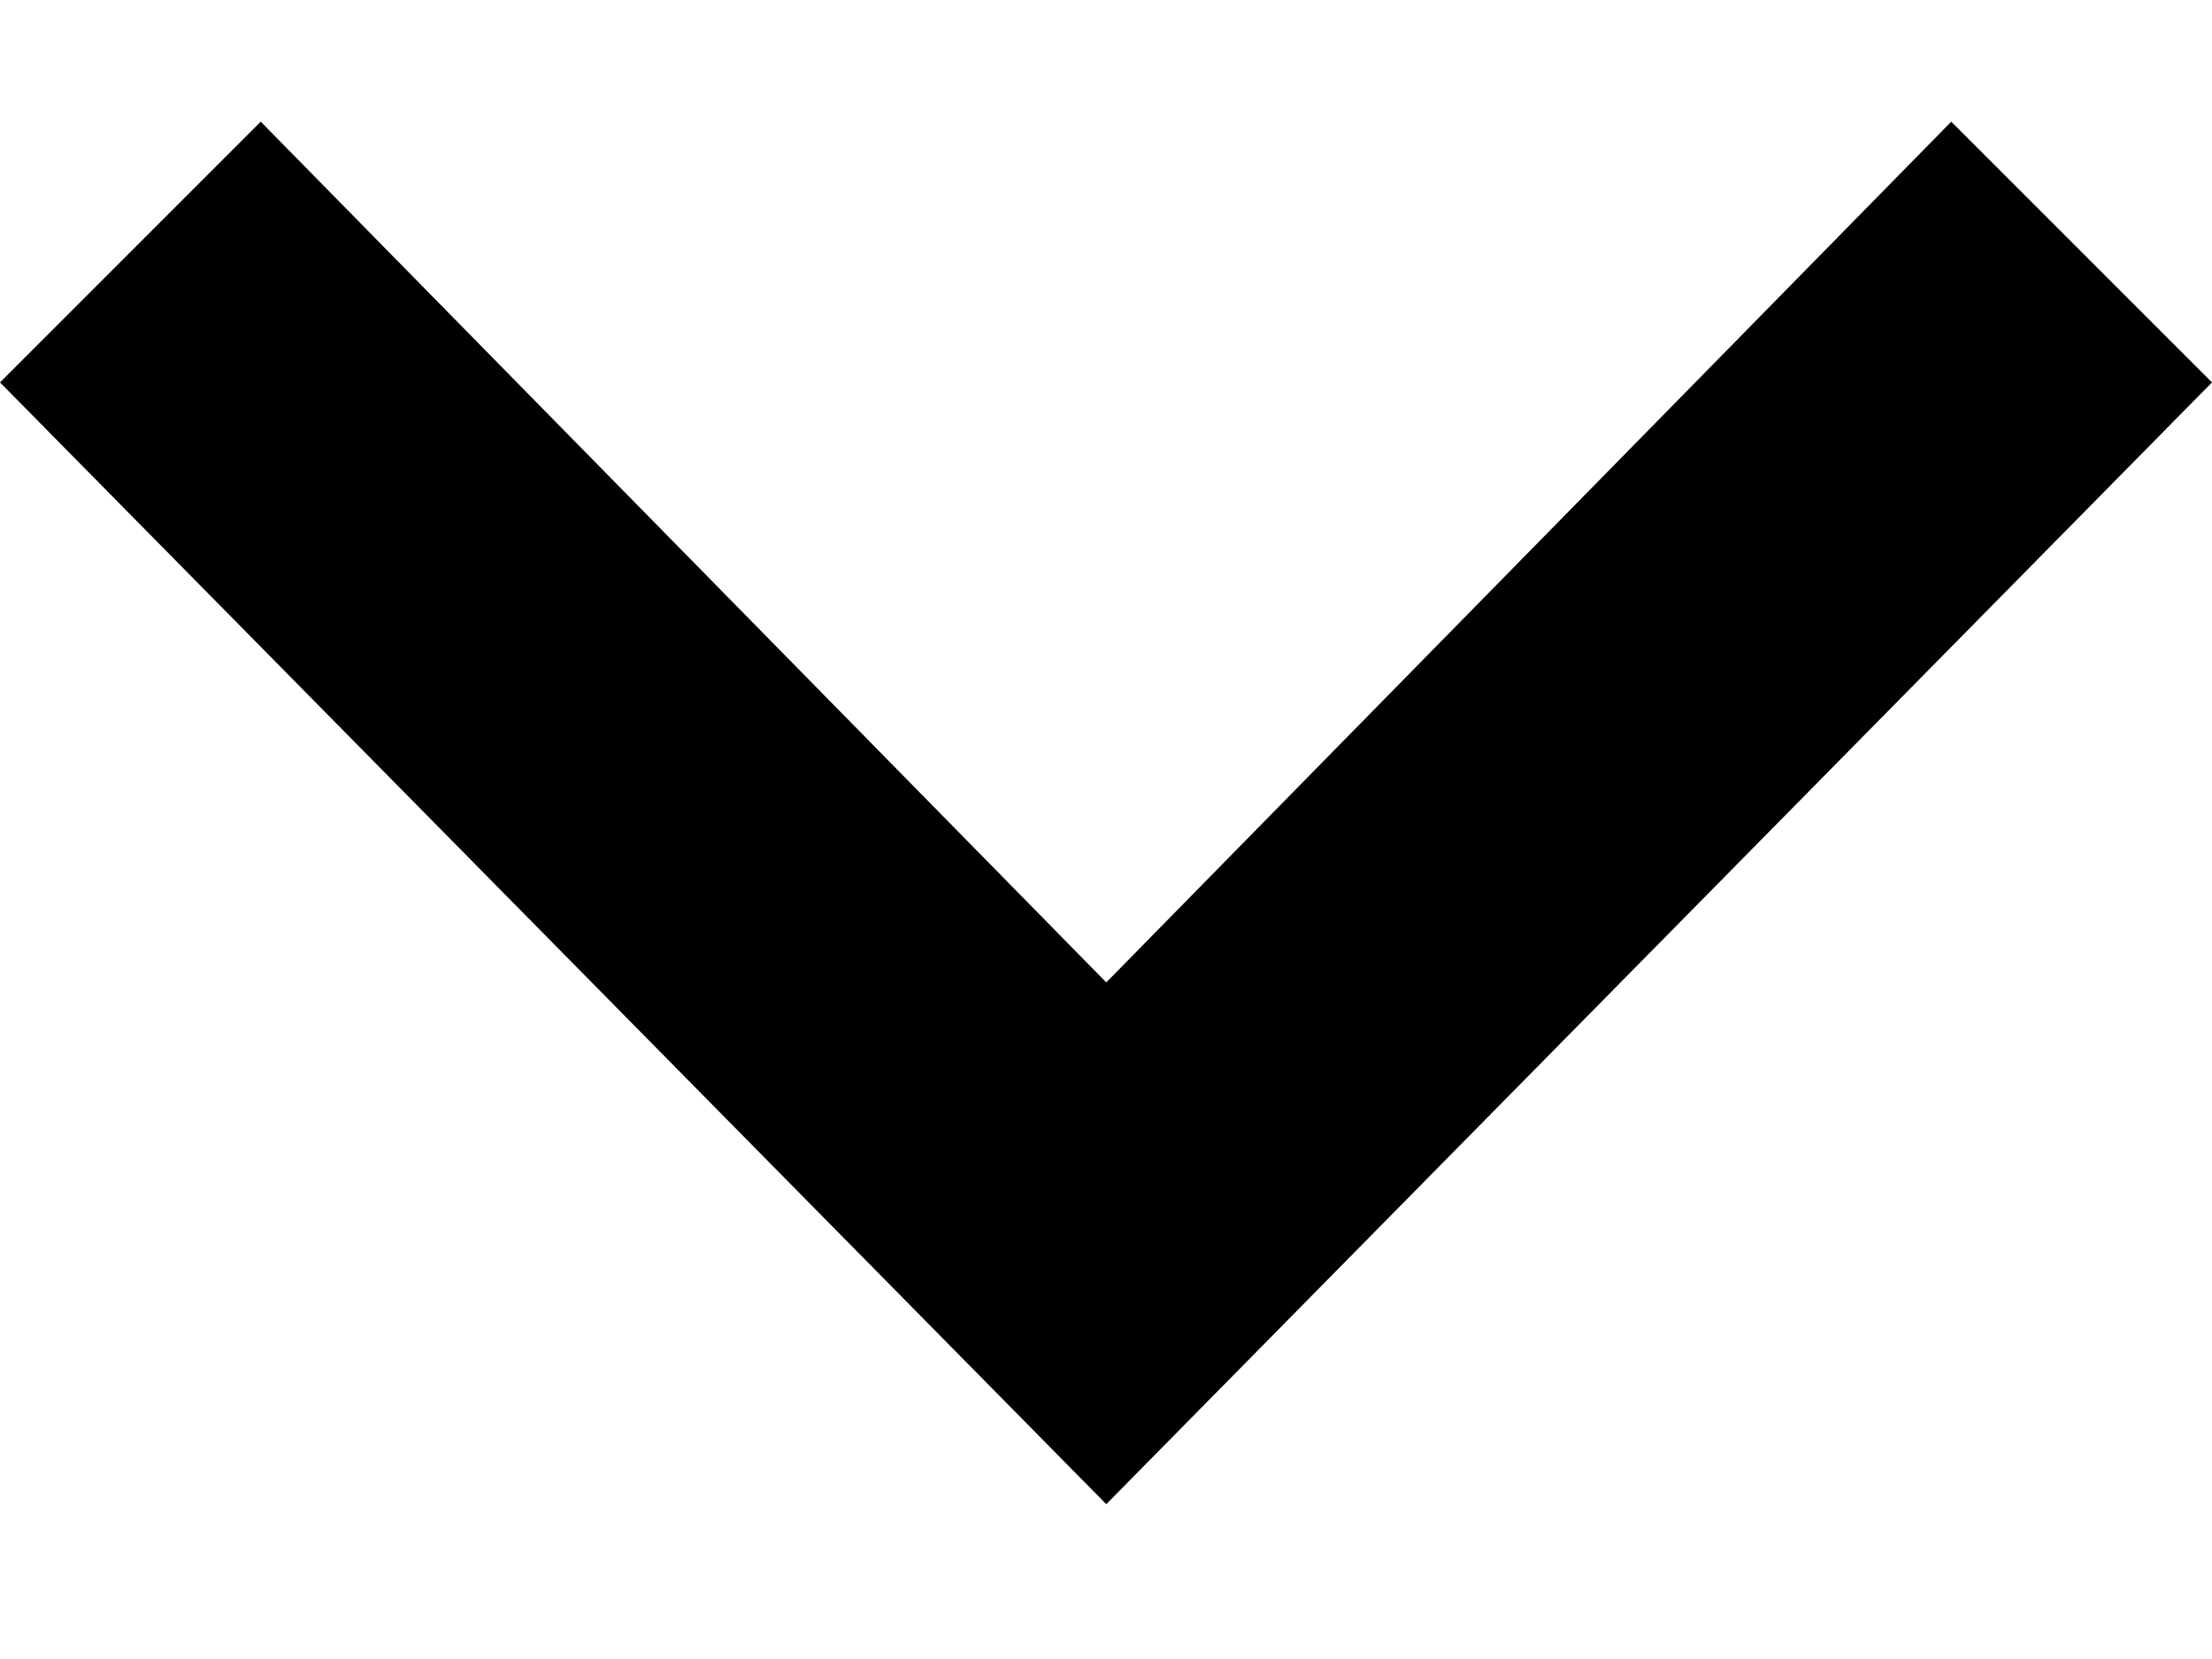 <svg width="8" height="6" viewBox="0 0 8 6" fill="none" xmlns="http://www.w3.org/2000/svg">
<path id="Vector" d="M0 1.383L0.943 0.44L4.001 3.553L7.057 0.44L8 1.383L4.001 5.44L0 1.383Z" fill="black"/>
</svg>
